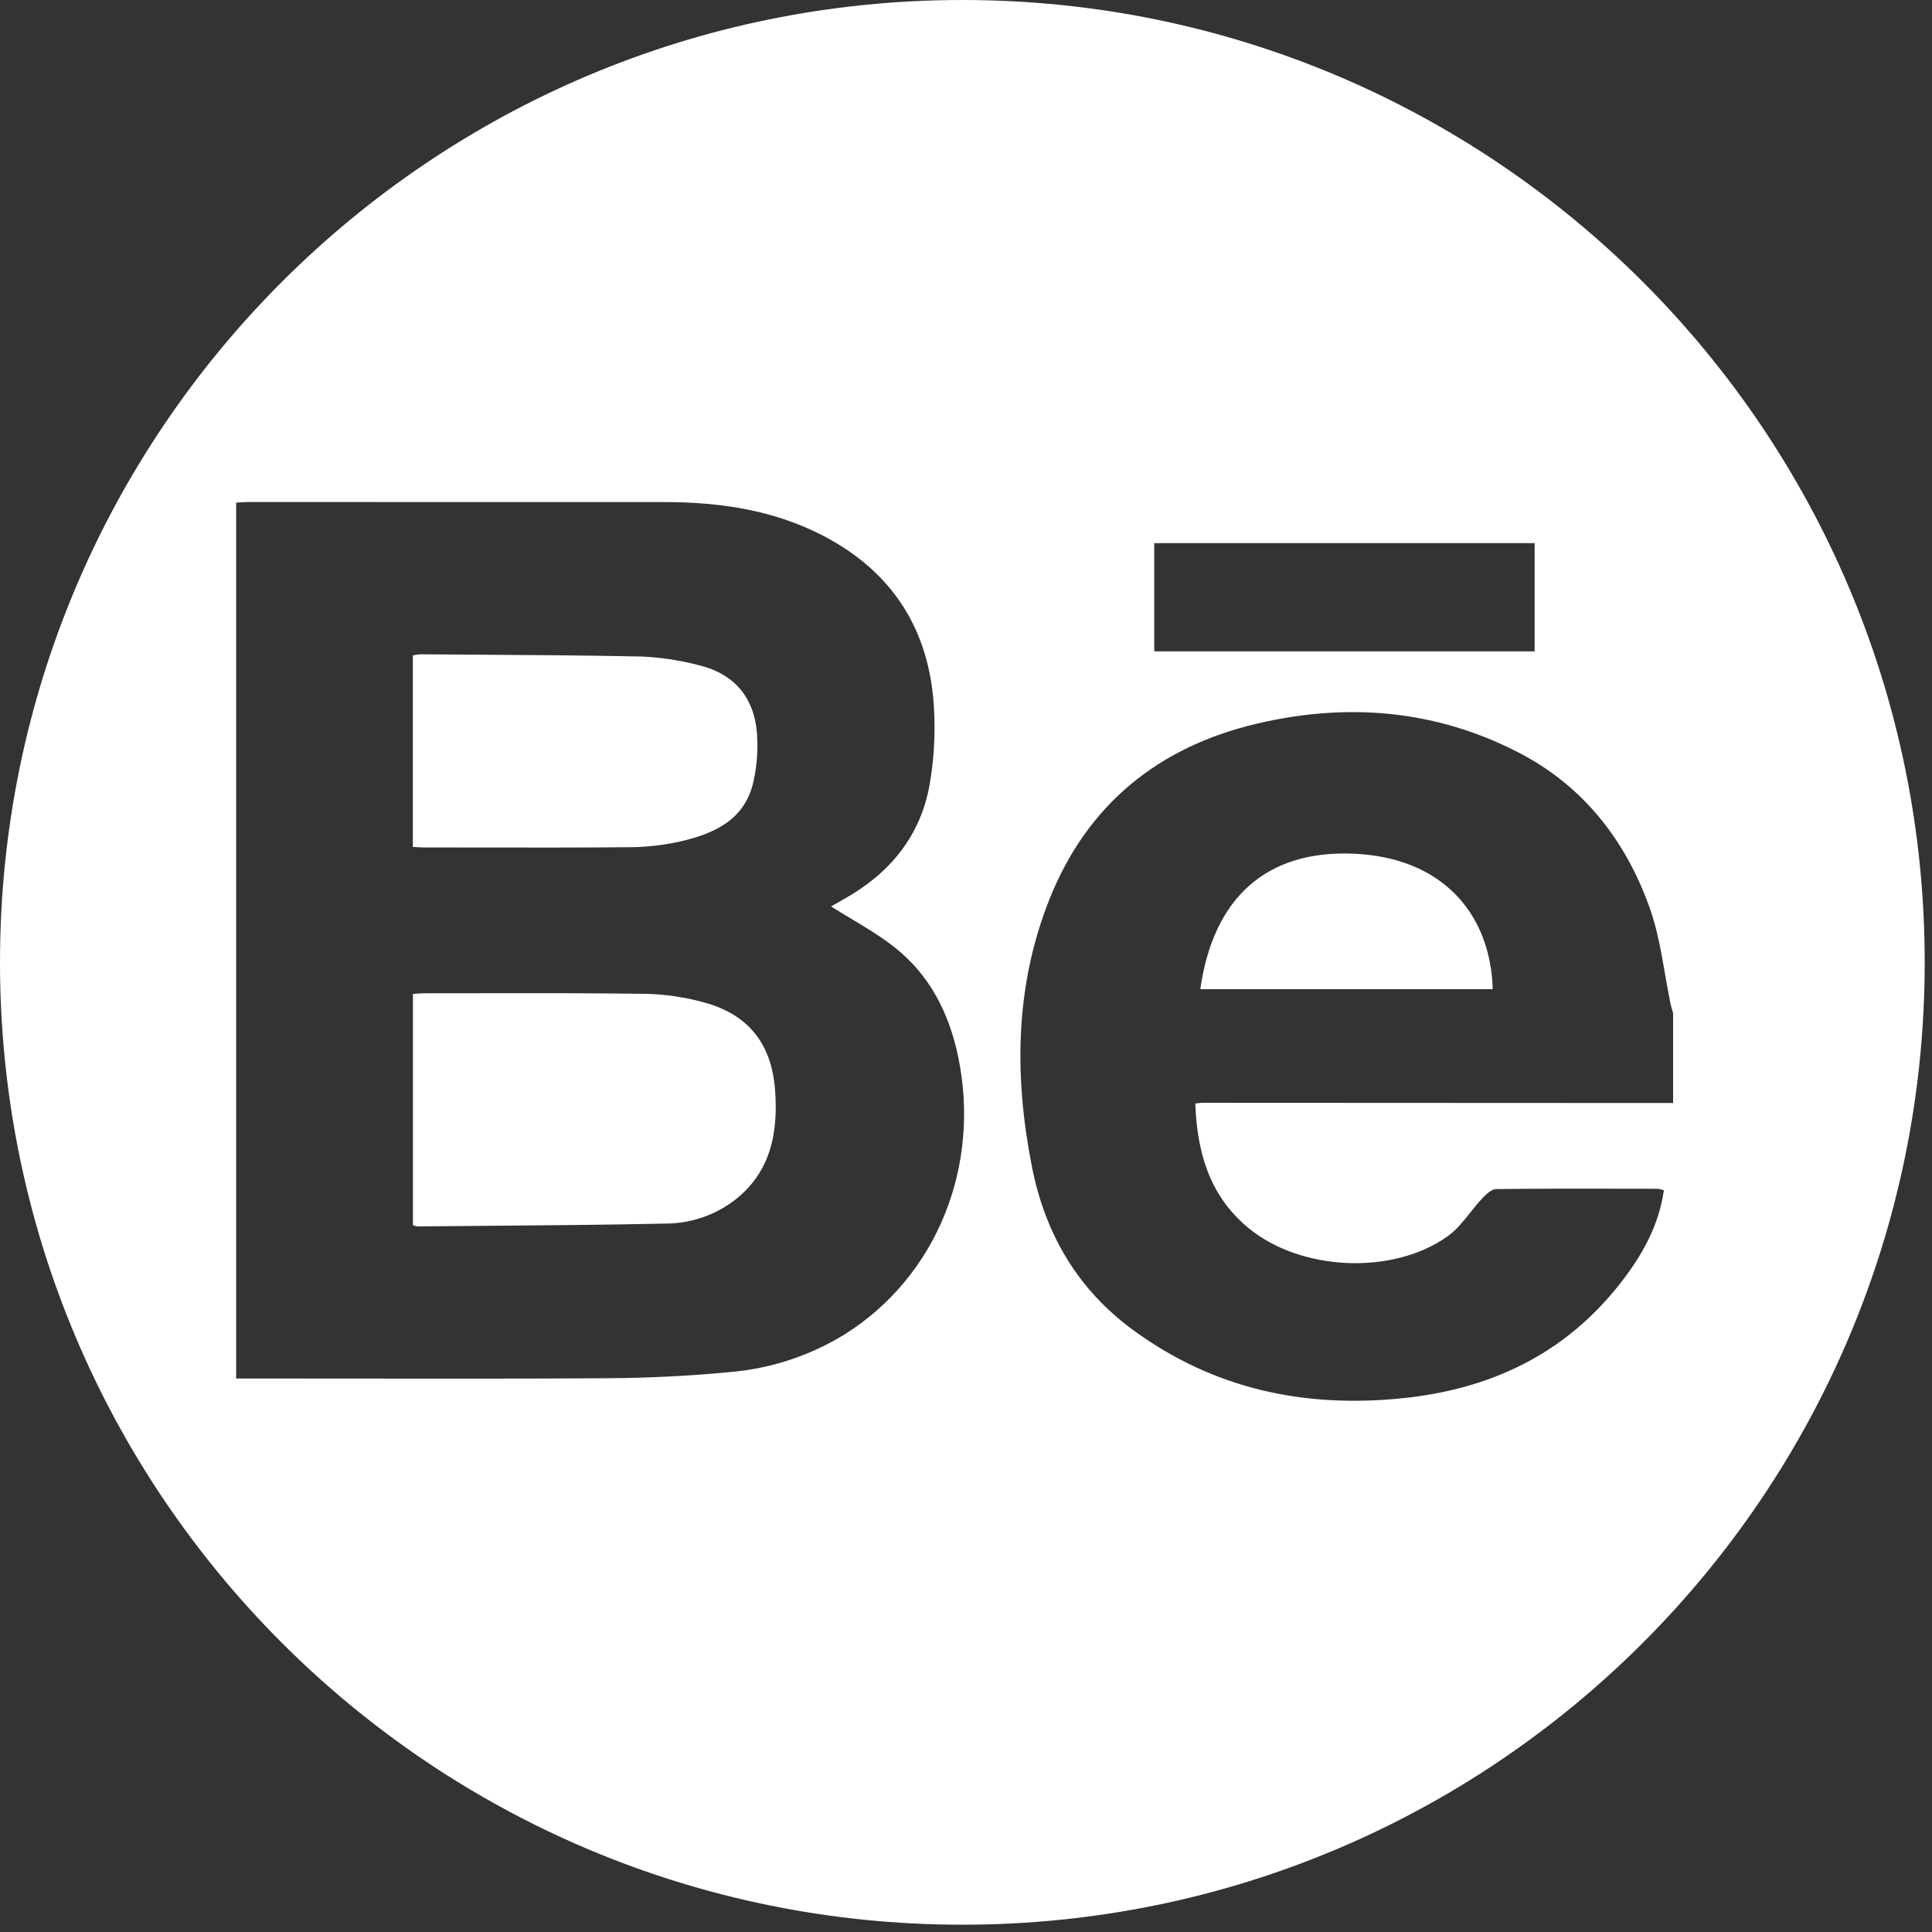 <svg width="98" height="98" viewBox="0 0 98 98" fill="none" xmlns="http://www.w3.org/2000/svg">
<rect x="0" y="0" width="98" height="98" fill="#333333" stroke="none"/>
<path d="M20.946 62.153C21.025 62.18 21.107 62.199 21.189 62.209C22.285 62.199 23.382 62.19 24.478 62.181C27.579 62.156 30.68 62.132 33.781 62.065C35.073 62.059 36.327 61.62 37.342 60.818C39.119 59.389 39.469 57.421 39.317 55.311C39.147 52.946 37.956 51.454 35.715 50.849C34.758 50.583 33.771 50.436 32.777 50.412C29.995 50.373 27.212 50.377 24.429 50.381C23.463 50.383 22.498 50.384 21.533 50.384C21.41 50.384 21.286 50.393 21.153 50.402C21.087 50.407 21.018 50.412 20.946 50.416L20.946 62.153Z" fill="white"/>
<path d="M20.942 42.958C21.011 42.962 21.075 42.967 21.136 42.971C21.256 42.979 21.364 42.986 21.471 42.986C22.342 42.986 23.214 42.988 24.085 42.989C26.704 42.993 29.322 42.997 31.941 42.974C32.795 42.969 33.646 42.874 34.48 42.688C36.232 42.288 37.817 41.586 38.232 39.584C38.401 38.796 38.456 37.988 38.397 37.184C38.244 35.342 37.216 34.163 35.429 33.738C34.489 33.492 33.527 33.346 32.557 33.302C29.736 33.243 26.914 33.225 24.092 33.208L24.085 33.208C23.159 33.202 22.233 33.197 21.306 33.189C21.184 33.199 21.062 33.217 20.942 33.245L20.942 42.958Z" fill="white"/>
<path d="M60.885 50.176H75.718C75.614 46.424 73.23 43.47 68.592 43.3C64.312 43.144 61.555 45.452 60.885 50.176Z" fill="white"/>
<path fill-rule="evenodd" clip-rule="evenodd" d="M48.815 97.63C75.775 97.63 97.63 75.775 97.63 48.815C97.63 21.855 75.775 0 48.815 0C21.855 0 0 21.855 0 48.815C0 75.775 21.855 97.63 48.815 97.63ZM42.157 45.98C42.486 46.188 42.823 46.39 43.16 46.592C43.911 47.042 44.666 47.494 45.353 48.032C47.161 49.447 48.147 51.398 48.608 53.623C49.745 59.12 47.558 64.734 42.828 67.697C41.063 68.779 39.068 69.43 37.005 69.599C34.955 69.797 32.889 69.897 30.829 69.91C26.532 69.938 22.235 69.933 17.939 69.928C16.253 69.926 14.568 69.924 12.883 69.924H11.979V25.495C12.044 25.492 12.11 25.488 12.178 25.483C12.328 25.474 12.484 25.465 12.641 25.465C19.667 25.463 26.694 25.464 33.72 25.467C36.522 25.471 39.256 25.872 41.773 27.185C45.282 29.015 47.149 31.96 47.374 35.889C47.454 37.21 47.378 38.535 47.148 39.839C46.672 42.448 45.105 44.322 42.81 45.606C42.636 45.703 42.464 45.803 42.32 45.886L42.319 45.886L42.317 45.887C42.258 45.921 42.204 45.952 42.157 45.98ZM84.868 55.95C76.914 55.946 68.96 55.942 61.006 55.939C60.948 55.939 60.889 55.946 60.805 55.955C60.772 55.959 60.735 55.963 60.693 55.967L60.631 55.973C60.718 58.44 61.346 60.647 63.314 62.279C65.965 64.478 70.652 64.701 73.439 62.703C73.881 62.386 74.233 61.944 74.585 61.501C74.782 61.254 74.98 61.005 75.194 60.779C75.385 60.576 75.658 60.317 75.897 60.315C78.207 60.288 80.517 60.293 82.827 60.297C83.248 60.298 83.668 60.299 84.088 60.3C84.195 60.314 84.3 60.338 84.401 60.373C84.141 62.184 83.288 63.688 82.202 65.079C79.377 68.696 75.596 70.478 71.088 70.93C66.132 71.427 61.575 70.454 57.502 67.484C54.653 65.406 53.014 62.582 52.343 59.176C51.438 54.582 51.479 50.019 53.235 45.61C55.151 40.801 58.767 37.883 63.751 36.708C68.326 35.63 72.807 35.992 77.029 38.172C80.325 39.874 82.476 42.645 83.692 46.086C84.065 47.142 84.26 48.262 84.454 49.382L84.454 49.383C84.544 49.898 84.633 50.414 84.74 50.923C84.763 51.031 84.794 51.137 84.825 51.243C84.84 51.292 84.854 51.342 84.868 51.391L84.868 55.95ZM58.549 27.551V33.041L77.844 33.041V27.551H58.549Z" fill="white"/>
</svg>
